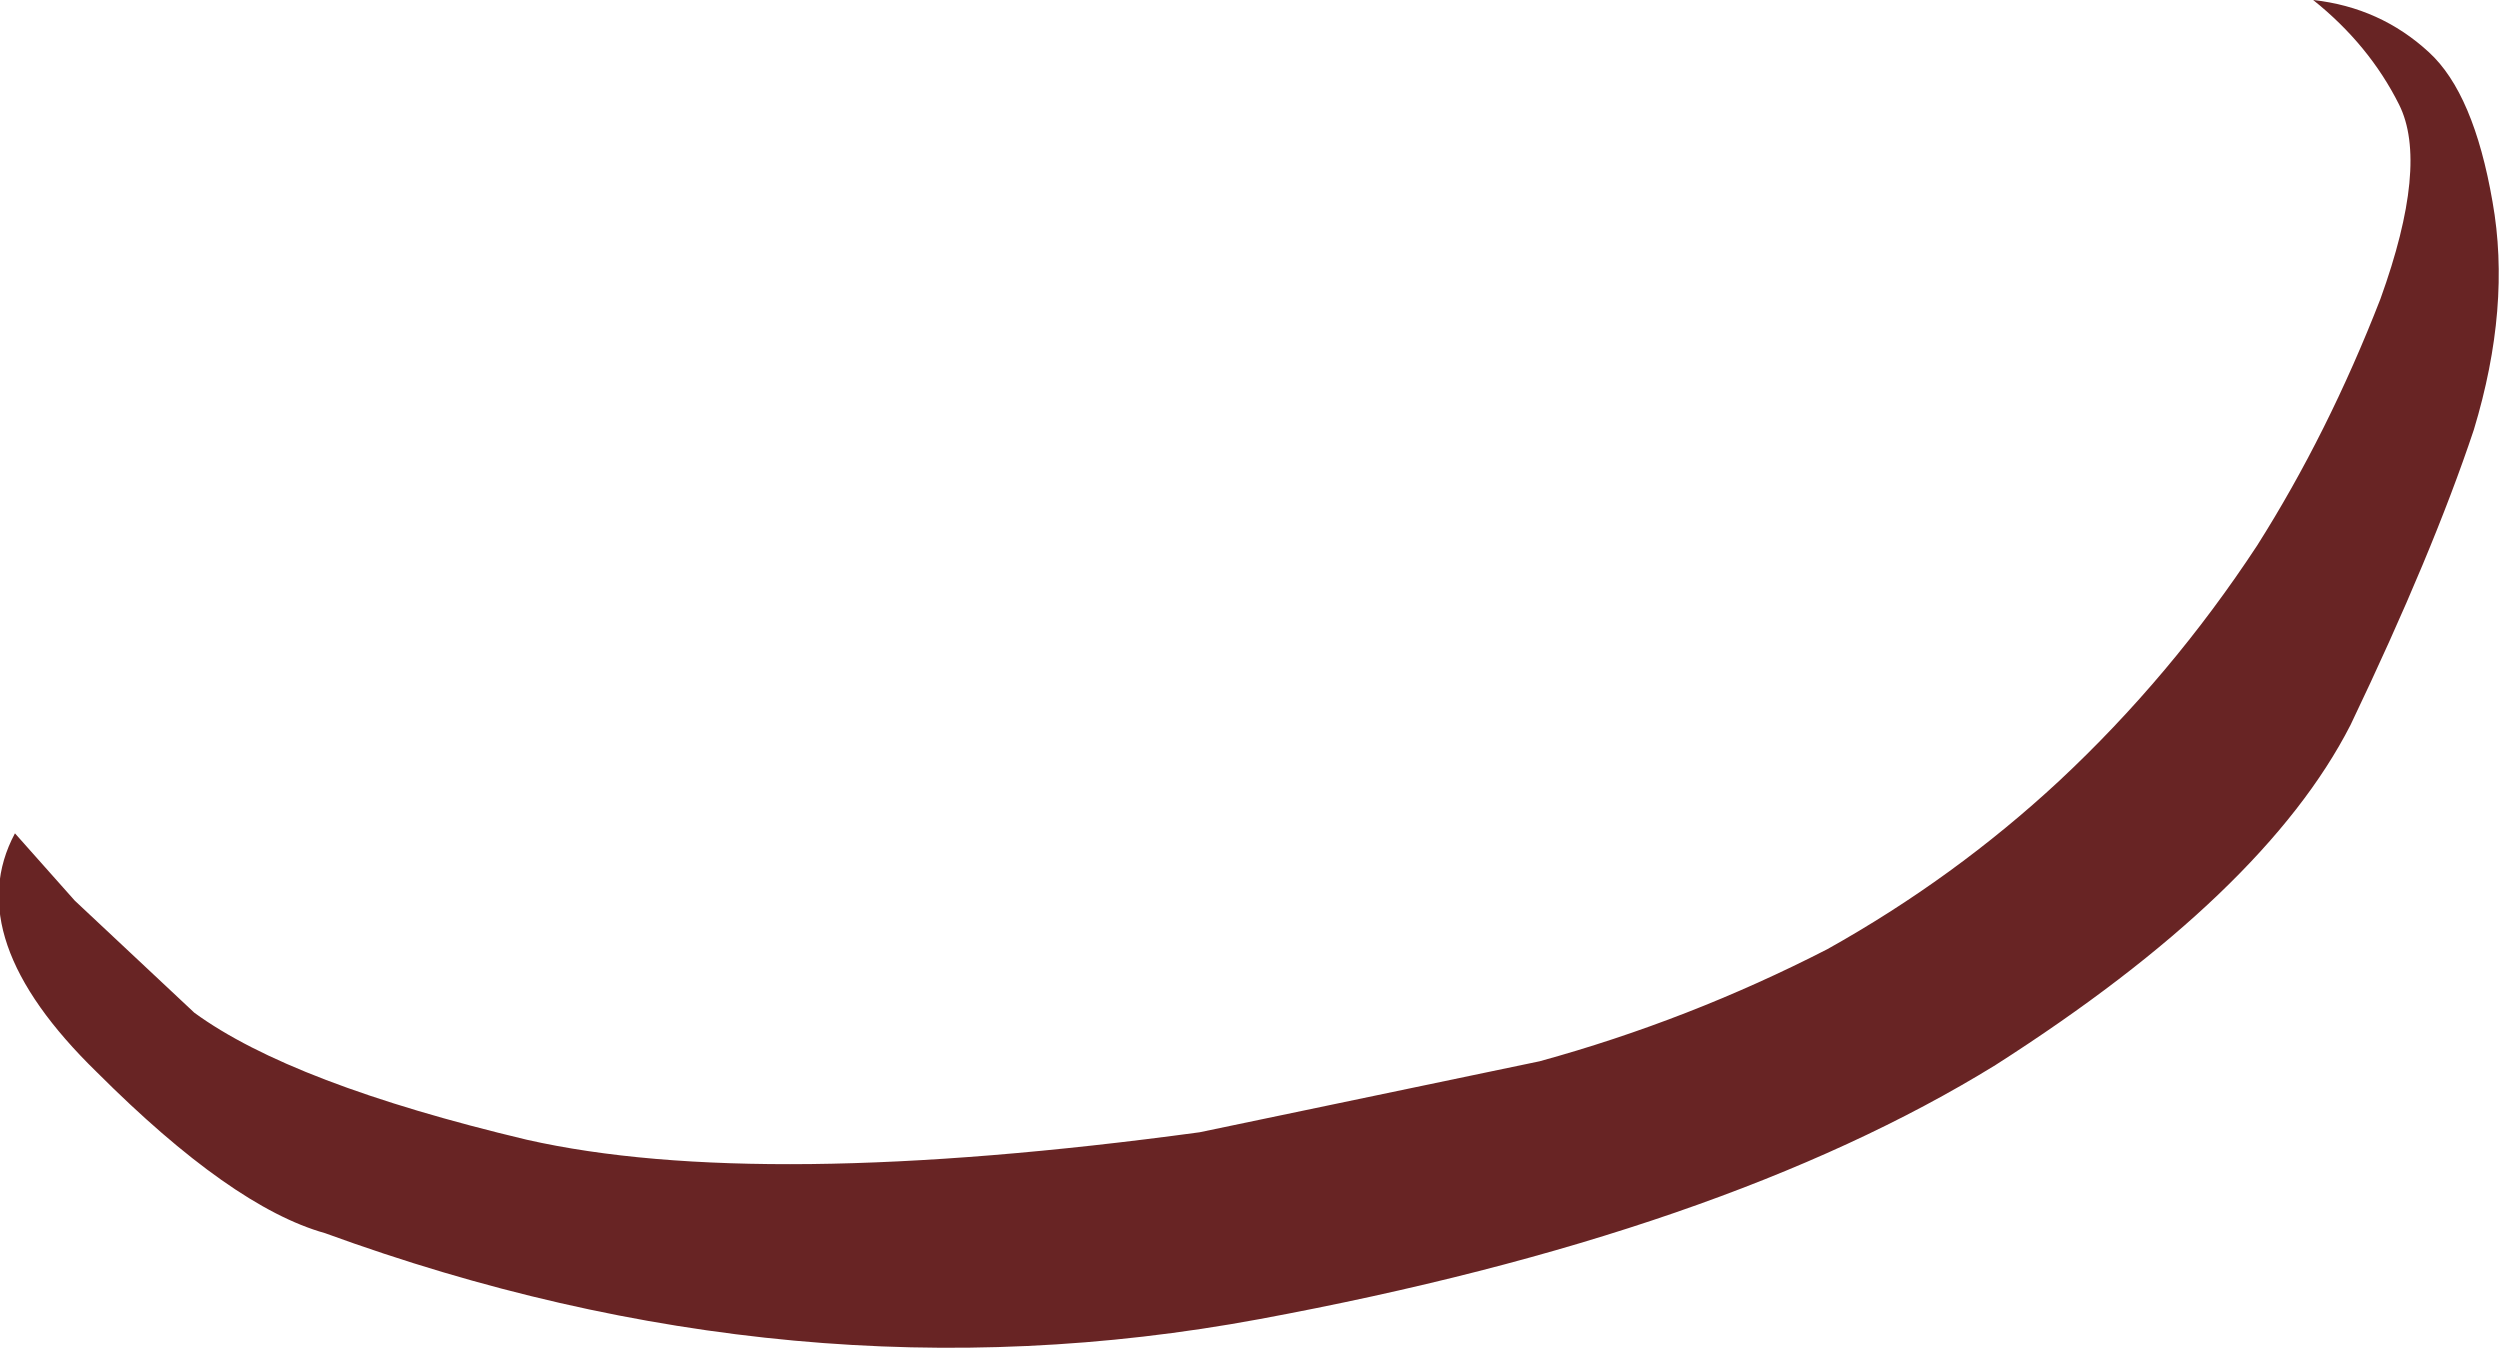 <?xml version="1.0" encoding="UTF-8" standalone="no"?>
<svg xmlns:ffdec="https://www.free-decompiler.com/flash" xmlns:xlink="http://www.w3.org/1999/xlink" ffdec:objectType="shape" height="18.05px" width="33.45px" xmlns="http://www.w3.org/2000/svg">
  <g transform="matrix(1.0, 0.0, 0.0, 1.0, 41.95, -10.15)">
    <path d="M-17.5 22.85 Q-15.8 21.9 -14.4 20.6 -12.9 19.2 -11.75 17.45 -10.8 15.95 -10.1 14.15 -9.45 12.35 -9.85 11.55 -10.25 10.75 -11.0 10.15 -10.1 10.25 -9.45 10.85 -8.85 11.4 -8.6 12.85 -8.35 14.25 -8.85 15.9 -9.4 17.55 -10.5 19.85 -11.65 22.1 -15.25 24.4 -18.9 26.65 -25.1 27.8 -31.3 28.95 -37.6 26.65 -38.85 26.3 -40.65 24.5 -42.5 22.7 -41.75 21.3 L-40.95 22.2 -39.35 23.7 Q-38.05 24.65 -34.9 25.4 -31.8 26.1 -25.9 25.3 L-21.35 24.35 Q-19.35 23.8 -17.5 22.85" fill="#682424" fill-rule="evenodd" stroke="none"/>
  </g>
</svg>
